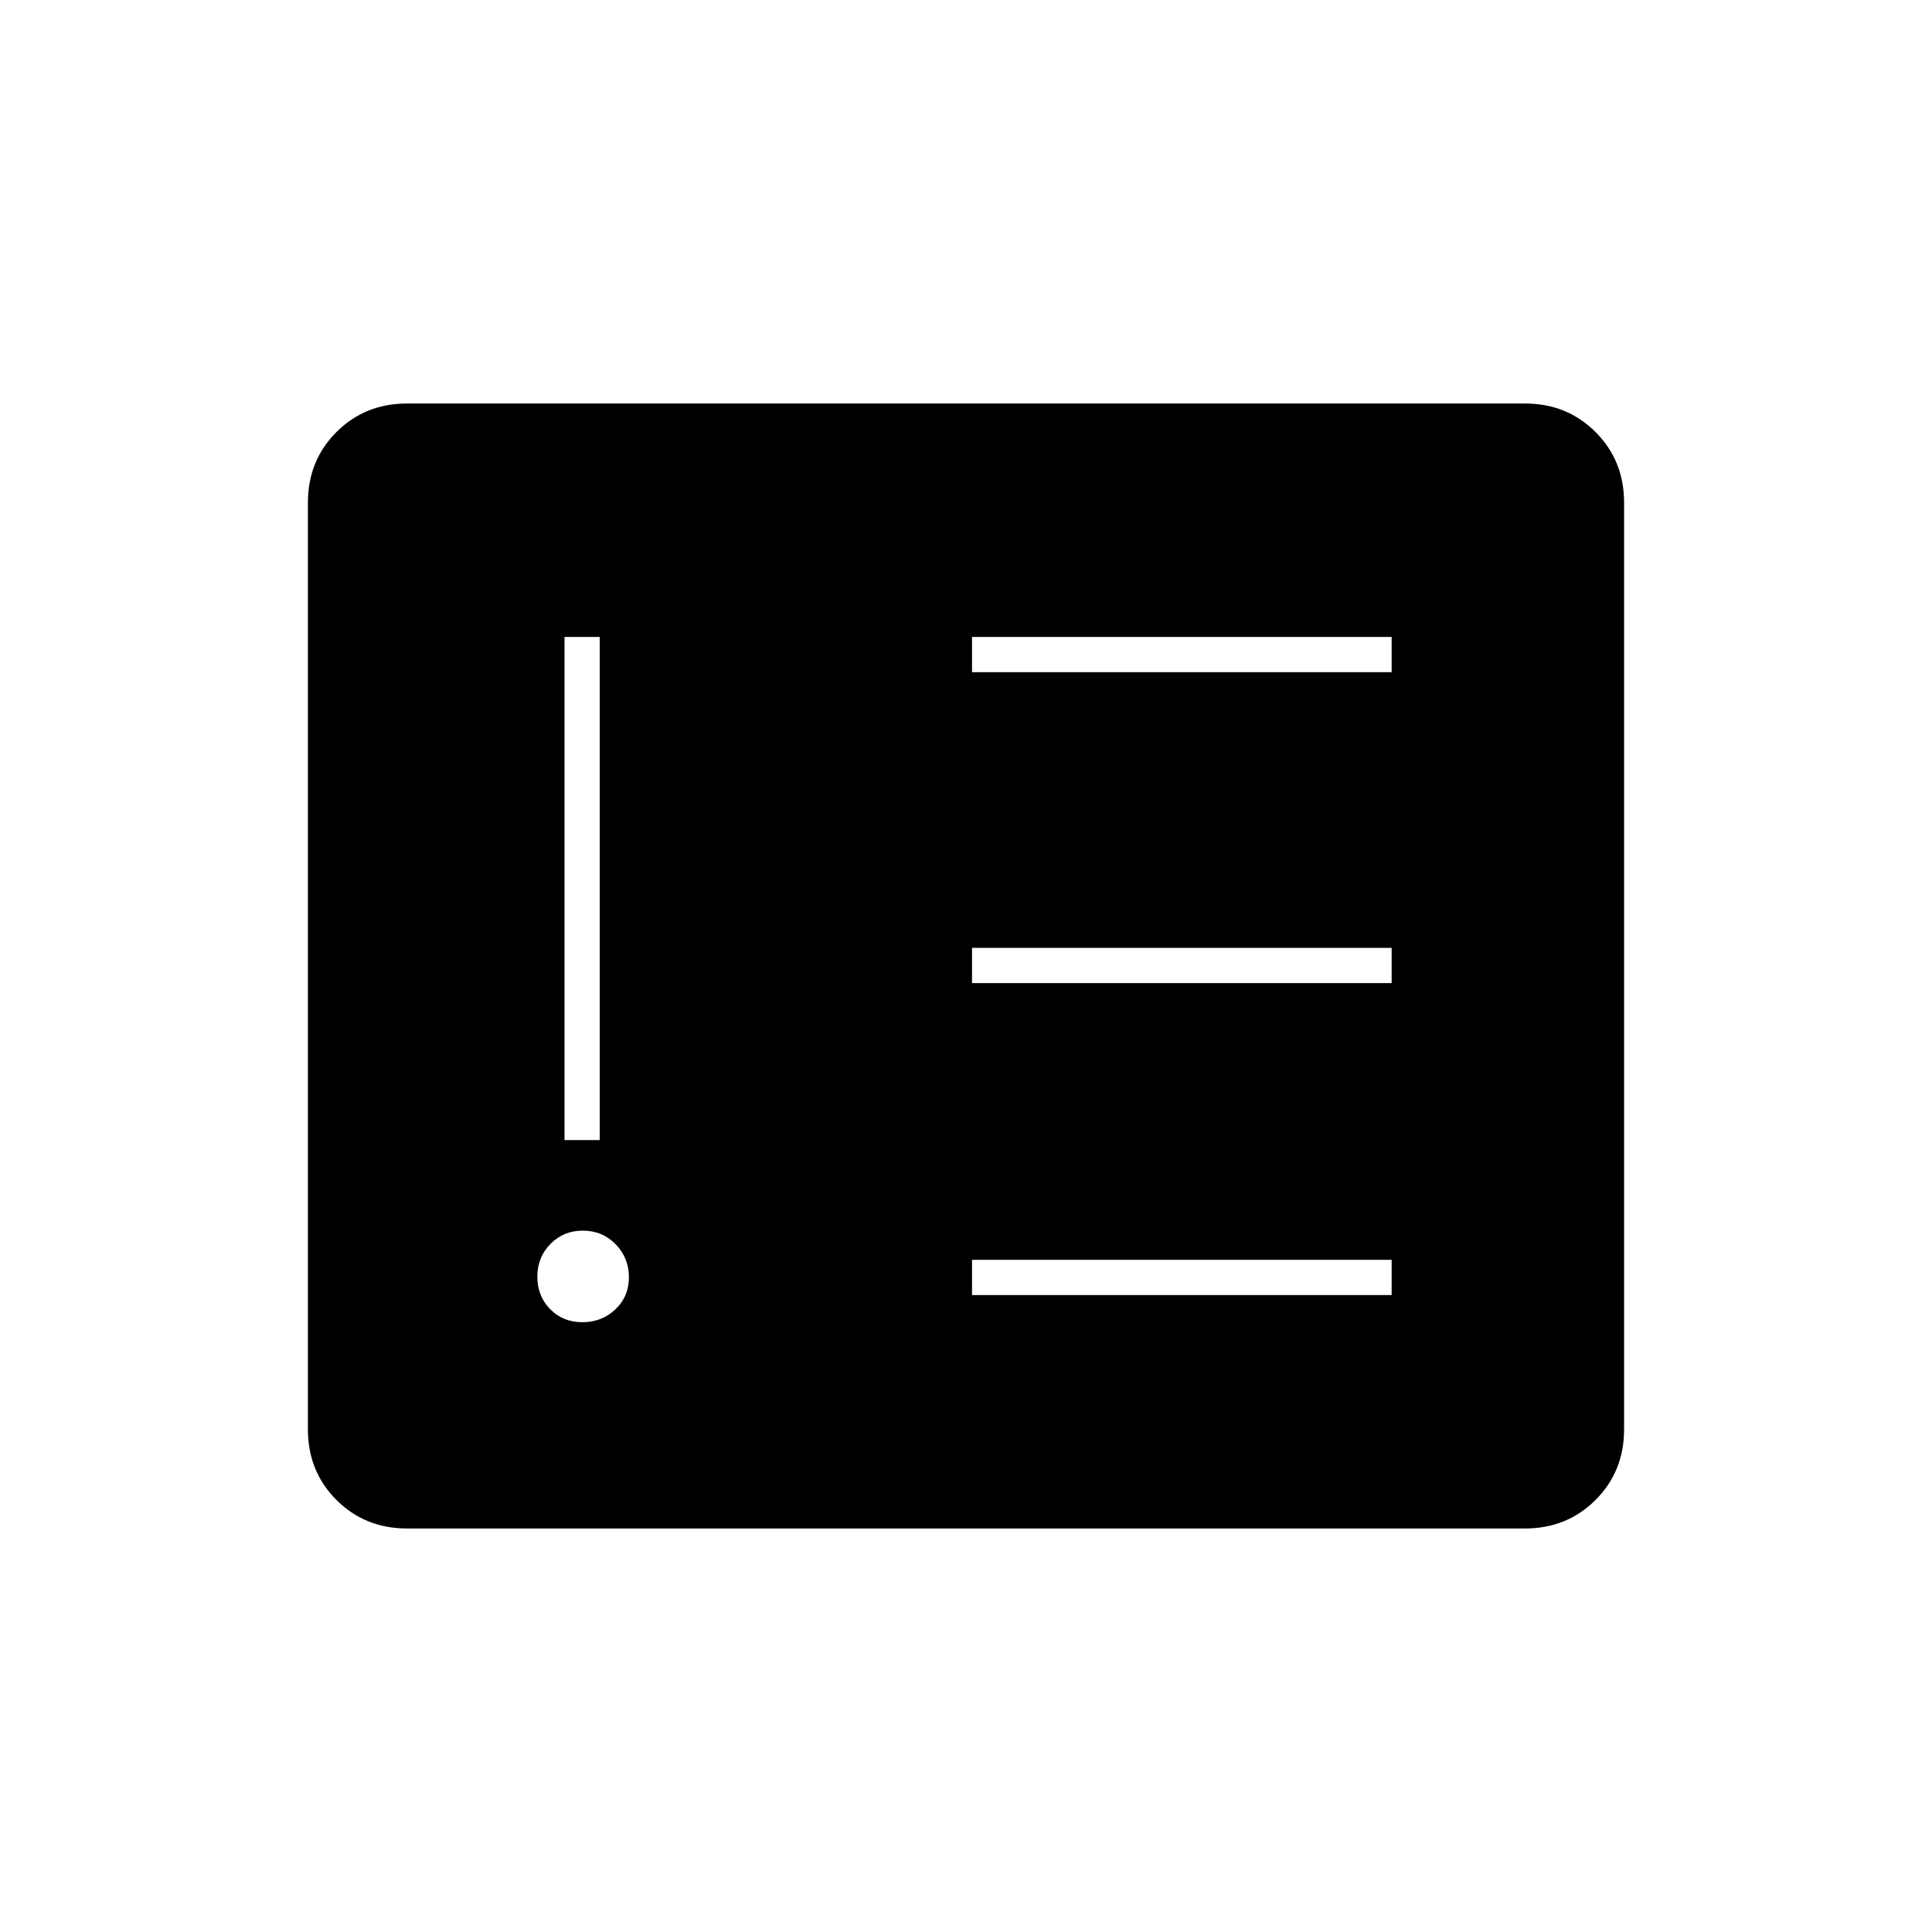 <svg xmlns="http://www.w3.org/2000/svg" height="20" viewBox="0 -960 960 960" width="20"><path d="M289.36-303q9.64 0 16.39-6.36 6.75-6.359 6.75-16 0-9.64-6.61-16.39-6.609-6.75-16.25-6.75-9.64 0-16.14 6.61-6.5 6.609-6.5 16.25 0 9.64 6.36 16.14 6.359 6.5 16 6.5Zm-8.86-90.5H298v-250h-17.5v250Zm202.5 77h208.5V-334H483v17.5Zm0-155h208.5V-489H483v17.5Zm0-154.5h208.5v-17.5H483v17.5ZM202.28-200.5q-20.917 0-35.099-14.181Q153-228.863 153-249.764v-460.472q0-20.902 14.181-35.083Q181.363-759.5 202.28-759.5h555.44q20.918 0 35.099 14.181Q807-731.138 807-710.236v460.472q0 20.901-14.181 35.083Q778.638-200.5 757.72-200.5H202.28Z"/></svg>